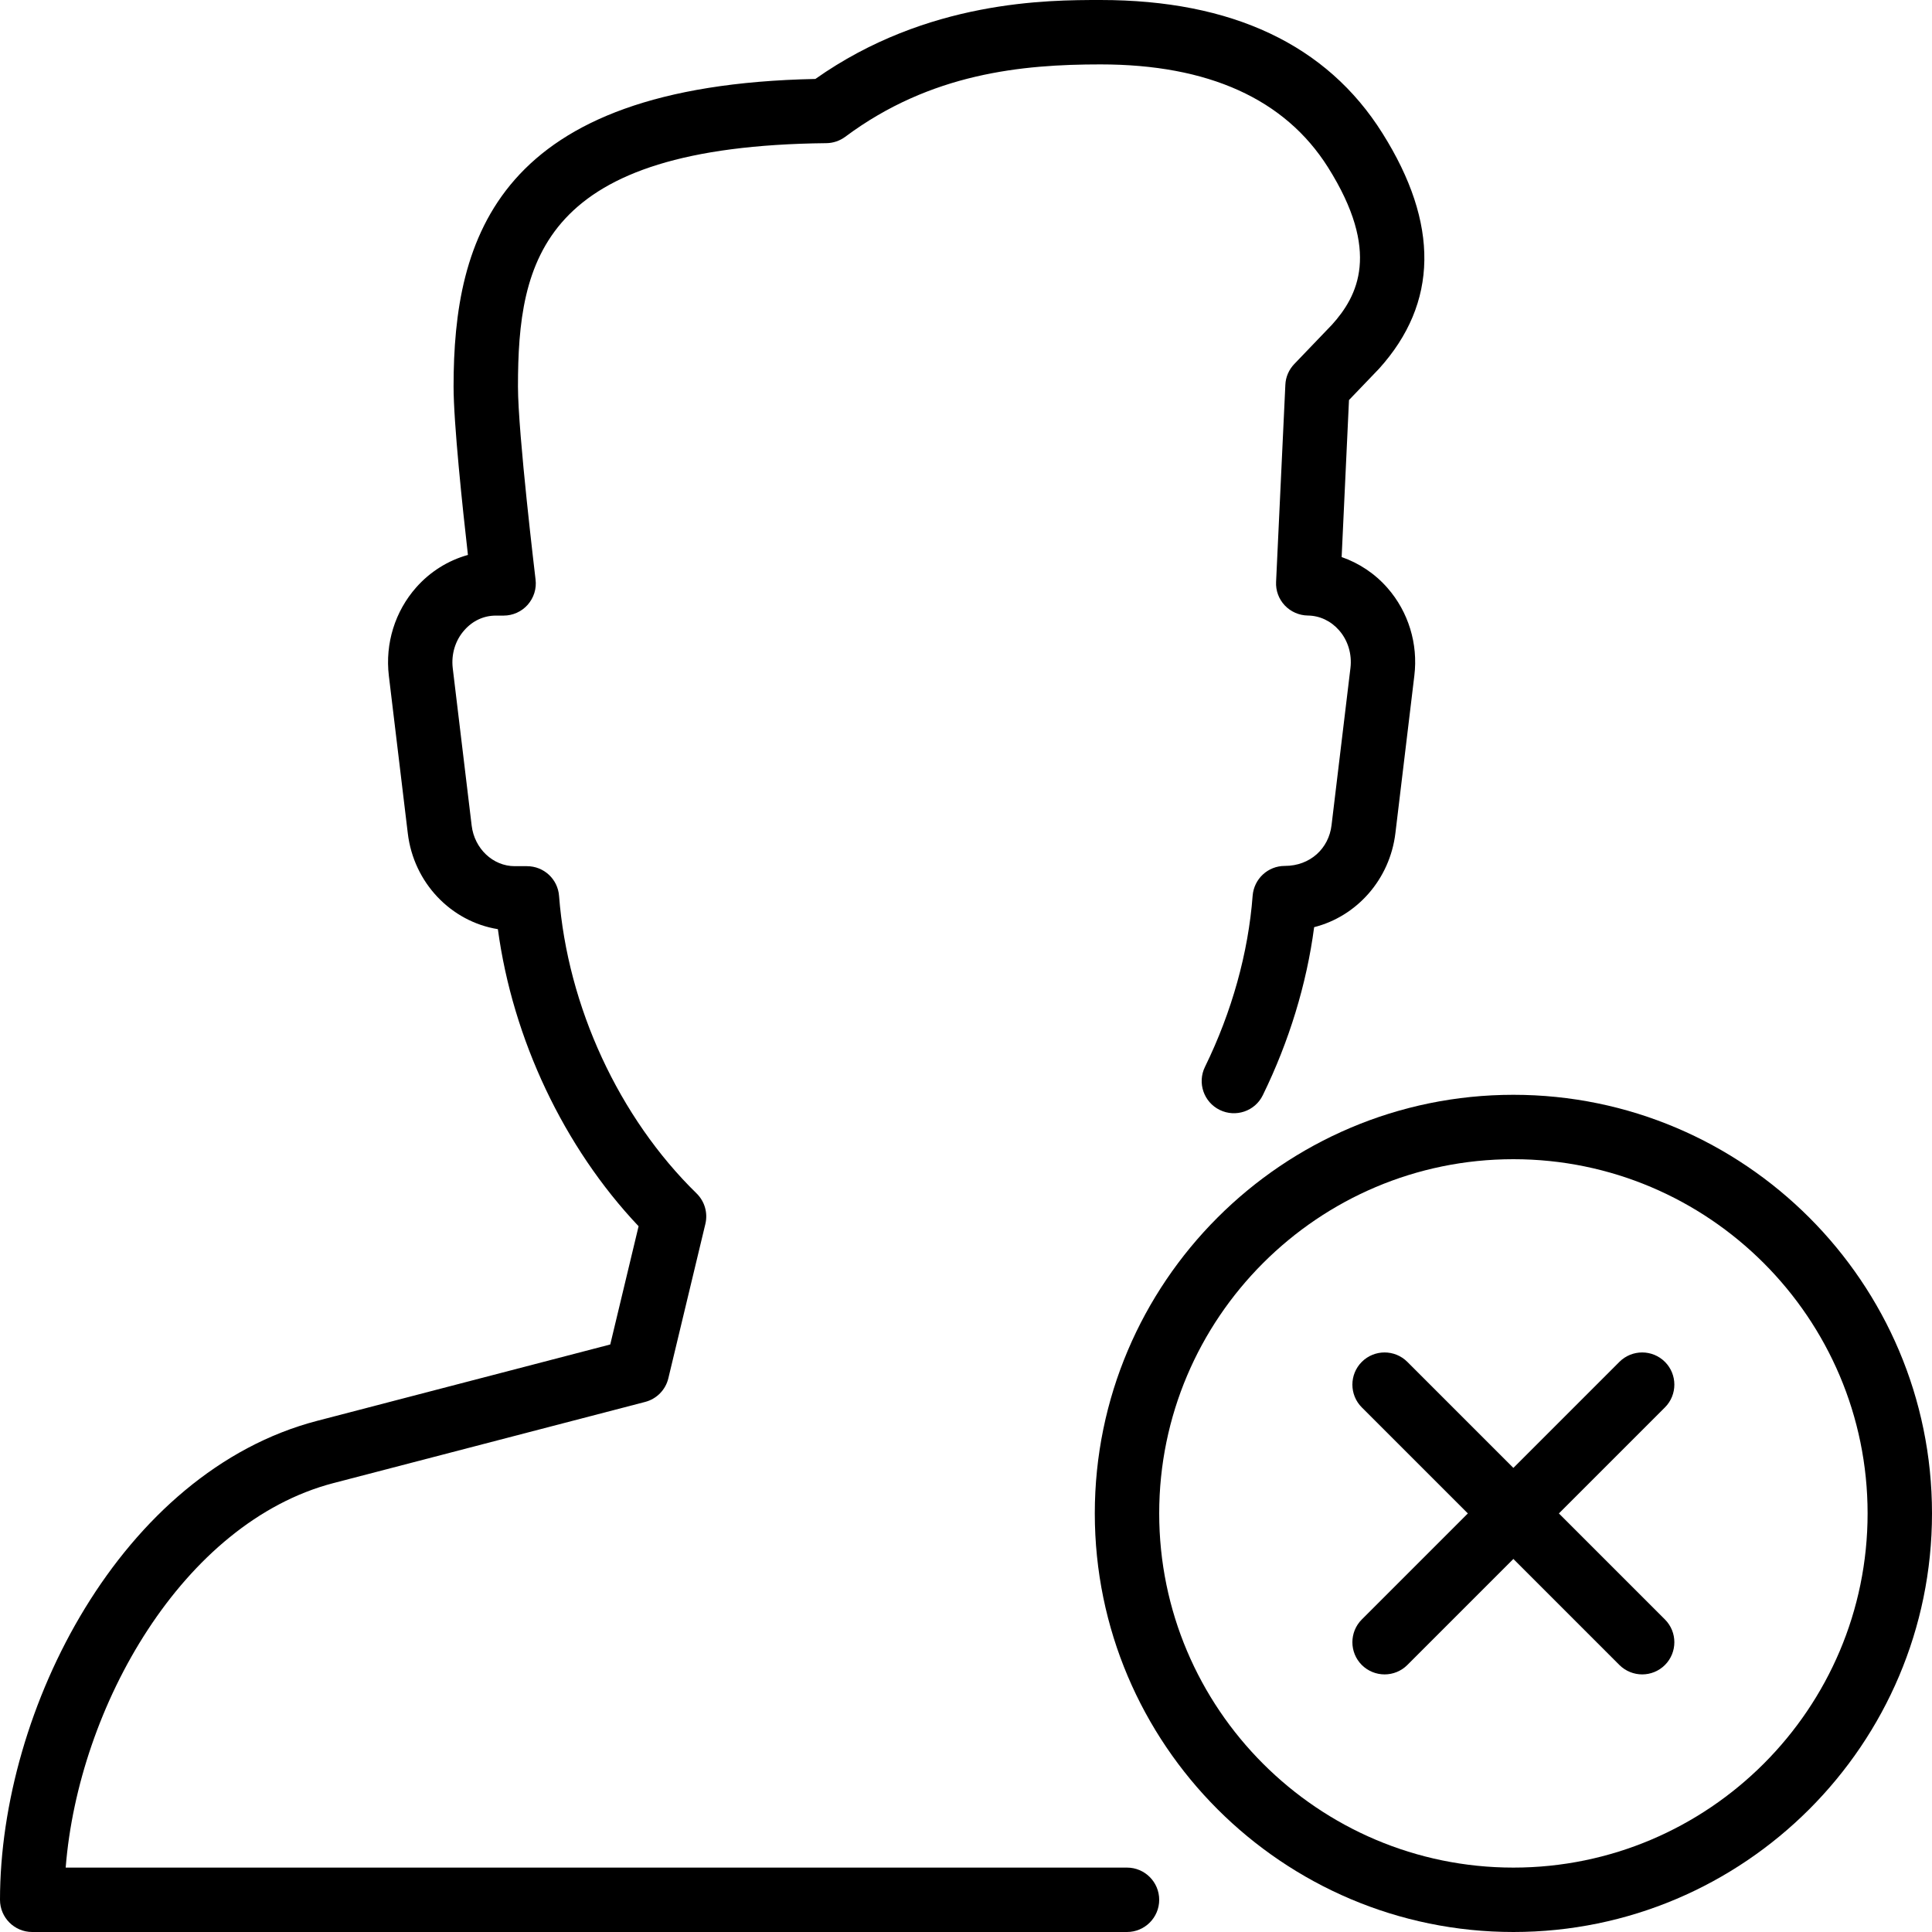 <?xml version="1.0" encoding="iso-8859-1"?>
<!-- Generator: Adobe Illustrator 19.2.1, SVG Export Plug-In . SVG Version: 6.00 Build 0)  -->
<svg version="1.1" xmlns="http://www.w3.org/2000/svg" xmlns:xlink="http://www.w3.org/1999/xlink" x="0px" y="0px"
	 viewBox="0 0 30 30" style="enable-background:new 0 0 30 30;" xml:space="preserve">
<g id="Add_User">
</g>
<g id="Remove_User">
</g>
<g id="Delete_User">
</g>
<g id="Done">
</g>
<g id="At_Symbol">
</g>
<g id="Question">
</g>
<g id="Answer">
</g>
<g id="Bring_Up">
</g>
<g id="Bring_Down">
</g>
<g id="Dismiss_User">
</g>
<g id="User_Speed">
</g>
<g id="User_Settings">
</g>
<g id="User_Refresh">
</g>
<g id="User_Time">
</g>
<g id="Dollar">
</g>
<g id="Euro">
</g>
<g id="Pound">
</g>
<g id="Bitcoin">
</g>
<g id="Global_User">
</g>
<g id="Waiting_User">
</g>
<g id="Writing_User_2">
</g>
<g id="Search_User">
</g>
<g id="Lock_User">
</g>
<g id="Mark_User">
</g>
<g id="Share_User">
</g>
<g id="Shopping">
</g>
<g id="User_Download">
</g>
<g id="User_Upload">
</g>
<g id="User_Statistics">
</g>
<g id="User_Defense">
</g>
<g id="User_Car">
</g>
<g id="User_Home">
</g>
<g id="Park">
</g>
<g id="Recicle_User">
</g>
<g id="Wifi">
</g>
<g id="Attach_User">
</g>
<g id="Disabled_User">
</g>
<g id="User_Card">
</g>
<g id="Gaming">
</g>
<g id="User_Cloud">
</g>
<g id="User_Database">
</g>
<g id="Copyright">
</g>
<g id="No_Copyright">
</g>
<g id="Creative_Commun">
</g>
<g id="Eco-Friendly">
</g>
<g id="Percentage">
</g>
<g id="User_Love">
</g>
<g id="User_Place">
</g>
<g id="User_Key">
</g>
<g id="Sleeping">
</g>
<g id="Add_User_2">
</g>
<g id="Remove_User_2">
</g>
<g id="Delete_User_2">
</g>
<g id="Done_2">
</g>
<g id="At_Symbol_2">
</g>
<g id="Question_2">
</g>
<g id="Answer_2">
</g>
<g id="Bring_Up_2">
</g>
<g id="Bring_Down_2">
</g>
<g id="Dismiss_User_2">
</g>
<g id="User_Speed_2">
</g>
<g id="User_Settings_2">
</g>
<g id="Refresh_2">
</g>
<g id="Time_2">
</g>
<g id="Dollar_2">
</g>
<g id="Euro_2">
</g>
<g id="Pound_2">
</g>
<g id="Bitcoin_2">
</g>
<g id="Global_User_2">
</g>
<g id="Waiting_User_2">
</g>
<g id="Writing_User">
</g>
<g id="Search_User_2">
</g>
<g id="Lock_User_2">
</g>
<g id="Mark_User_2">
</g>
<g id="Share_User_2">
</g>
<g id="Shopping_2">
</g>
<g id="Download_2">
</g>
<g id="Upload_2">
</g>
<g id="User_Statistics_2">
</g>
<g id="User_Defense_2">
</g>
<g id="Car_2">
</g>
<g id="Home_2">
</g>
<g id="Park_2">
</g>
<g id="Recicle_User_2">
</g>
<g id="User_Wifi">
</g>
<g id="Attach_2">
</g>
<g id="Disabled_User_2">
</g>
<g id="User_Card_2">
</g>
<g id="Gaming_2">
	<g>
		<g>
			<g>
				<g>
					<g>
						<g>
							<path d="M23.5,30c-3.584,0-6.5-2.916-6.5-6.5s2.916-6.5,6.5-6.5s6.5,2.916,6.5,6.5S27.084,30,23.5,30z M23.5,18
								c-3.032,0-5.5,2.468-5.5,5.5s2.468,5.5,5.5,5.5s5.5-2.468,5.5-5.5S26.532,18,23.5,18z"/>
						</g>
						<g>
							<path d="M25.5,26c-0.128,0-0.256-0.049-0.354-0.146l-4-4c-0.195-0.195-0.195-0.512,0-0.707s0.512-0.195,0.707,0l4,4
								c0.195,0.195,0.195,0.512,0,0.707C25.756,25.951,25.628,26,25.5,26z"/>
						</g>
						<g>
							<path d="M21.5,26c-0.128,0-0.256-0.049-0.354-0.146c-0.195-0.195-0.195-0.512,0-0.707l4-4c0.195-0.195,0.512-0.195,0.707,0
								s0.195,0.512,0,0.707l-4,4C21.756,25.951,21.628,26,21.5,26z"/>
						</g>
					</g>
				</g>
			</g>
		</g>
		<g>
			<path d="M17.5,30h-17C0.224,30,0,29.776,0,29.5c0-2.96,1.884-6.646,4.927-7.438l4.549-1.185l0.44-1.836
				c-1.161-1.227-1.955-2.907-2.185-4.613c-0.726-0.117-1.308-0.719-1.399-1.49l-0.294-2.445c-0.06-0.501,0.096-1.001,0.426-1.373
				C6.681,8.875,6.96,8.702,7.266,8.617C7.183,7.89,7.043,6.57,7.043,6.002c0-2.309,0.672-4.676,5.618-4.776
				C14.398,0,16.274,0,17.088,0c2.043,0,3.516,0.695,4.378,2.068c0.886,1.407,0.868,2.638-0.052,3.657l-0.467,0.487l-0.114,2.438
				c0.271,0.094,0.518,0.258,0.712,0.48c0.324,0.37,0.477,0.866,0.417,1.36l-0.294,2.445c-0.086,0.722-0.602,1.295-1.262,1.462
				c-0.116,0.882-0.389,1.775-0.797,2.609c-0.121,0.25-0.423,0.35-0.669,0.229c-0.248-0.121-0.351-0.421-0.229-0.669
				c0.417-0.852,0.673-1.771,0.74-2.658c0.021-0.261,0.237-0.462,0.499-0.462c0.395,0,0.683-0.271,0.726-0.631l0.294-2.445
				c0.025-0.213-0.039-0.426-0.177-0.583c-0.127-0.145-0.3-0.227-0.485-0.229c-0.136-0.002-0.265-0.059-0.358-0.157
				c-0.093-0.099-0.142-0.23-0.135-0.366l0.144-3.06c0.005-0.121,0.055-0.235,0.138-0.322l0.586-0.611
				c0.399-0.443,0.764-1.132-0.062-2.444C19.952,1.538,18.764,1,17.088,1c-1.214,0-2.635,0.134-3.963,1.124
				c-0.085,0.063-0.188,0.098-0.294,0.099C8.409,2.269,8.043,4.036,8.043,6.002c0,0.729,0.271,2.974,0.273,2.996
				c0.018,0.143-0.027,0.285-0.122,0.393C8.1,9.497,7.964,9.559,7.82,9.559H7.699c-0.187,0-0.359,0.08-0.487,0.225
				c-0.142,0.158-0.207,0.373-0.182,0.59l0.294,2.445c0.043,0.359,0.331,0.631,0.669,0.631h0.19c0.262,0,0.479,0.201,0.498,0.462
				c0.132,1.716,0.93,3.442,2.135,4.619c0.126,0.123,0.178,0.303,0.137,0.474l-0.575,2.397c-0.043,0.18-0.182,0.321-0.36,0.367
				l-4.839,1.26C2.837,23.639,1.216,26.504,1.02,29H17.5c0.276,0,0.5,0.224,0.5,0.5S17.776,30,17.5,30z"/>
		</g>
	</g>
</g>
<g id="Cloud_2">
</g>
<g id="Database_2">
</g>
<g id="Copyright_2">
</g>
<g id="No_Copyright_2">
</g>
<g id="Creative_Commun_2">
</g>
<g id="Eco-Friendly_2">
</g>
<g id="Percentage_2">
</g>
<g id="User_Love_2">
</g>
<g id="User_Rate_2">
</g>
<g id="User_Key_2">
</g>
<g id="Sleeping_2">
</g>
</svg>
